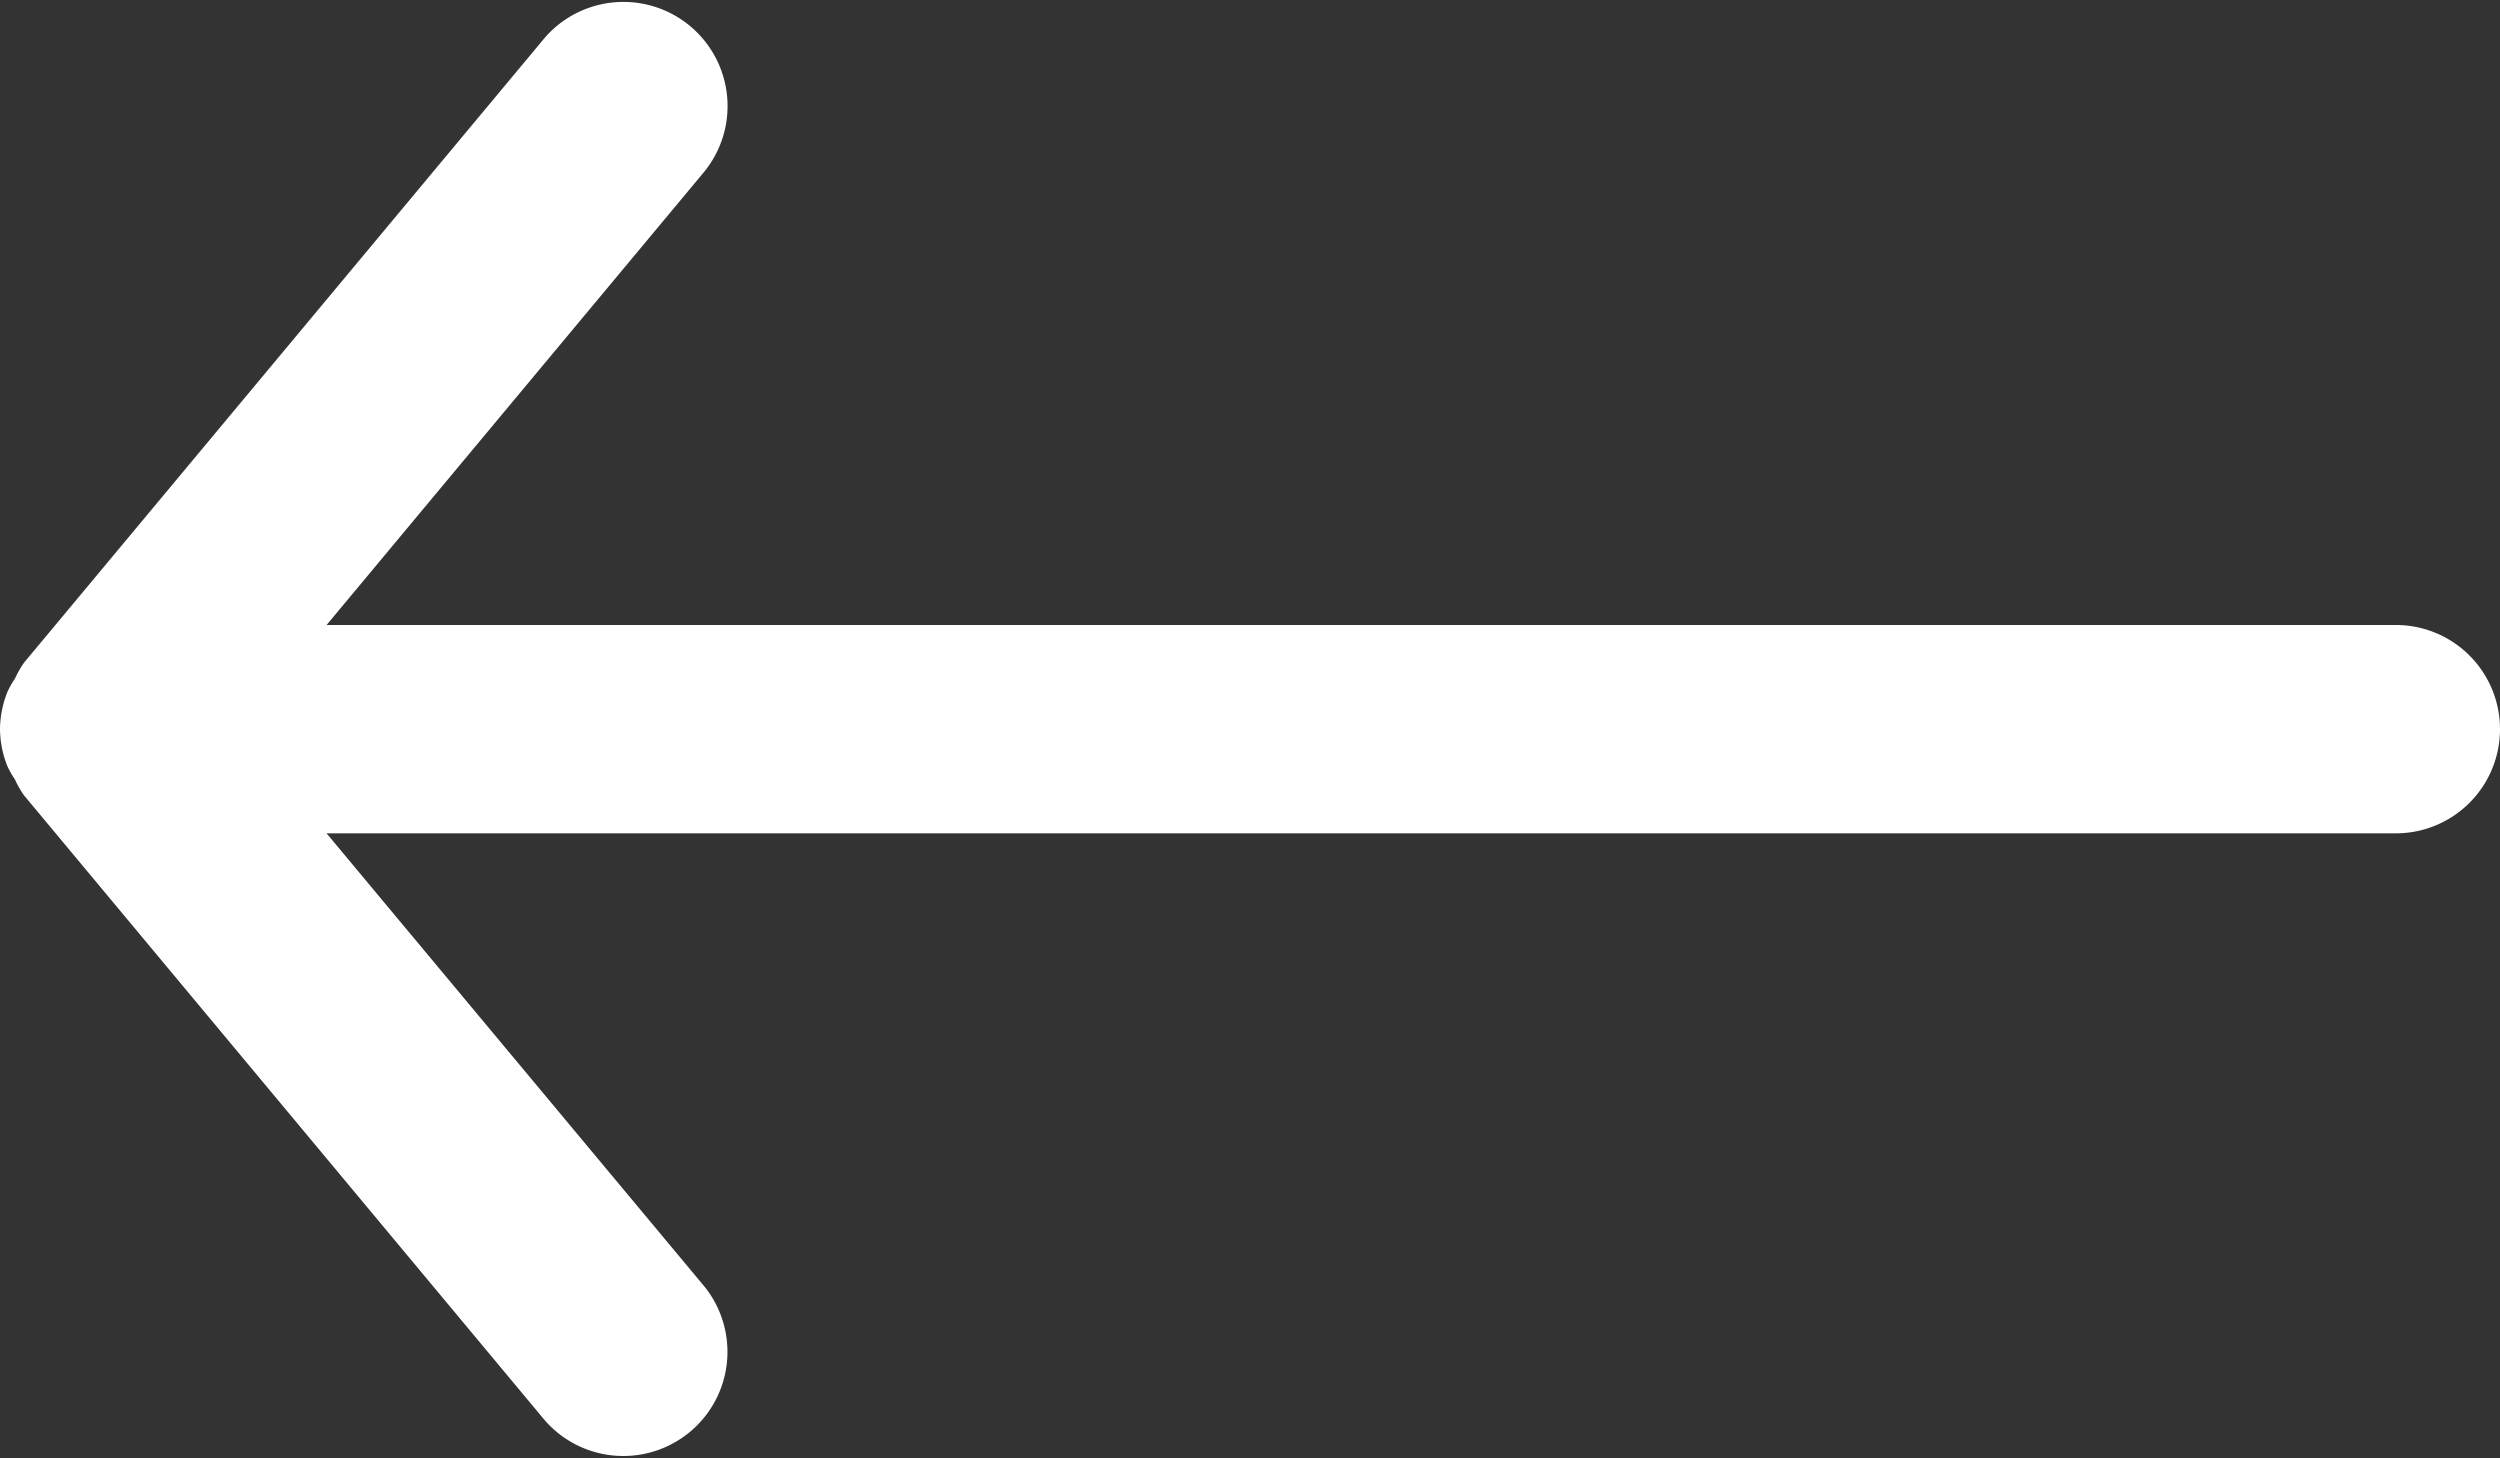<svg xmlns="http://www.w3.org/2000/svg" xmlns:xlink="http://www.w3.org/1999/xlink" width="24" height="14" viewBox="0 0 24 14"><rect x="0" y="0" width="24" height="14" fill="#333333" stroke="none"/><defs><style>.a{fill:#fff;}.b{clip-path:url(#a);}</style><clipPath id="a"><path class="a" d="M15,6H3.135L6.768,1.64A1,1,0,0,0,5.232.36l-5,6a.942.942,0,0,0-.088.154.947.947,0,0,0-.071.124A.985.985,0,0,0,0,7V7S0,7,0,7a.985.985,0,0,0,.072.358.947.947,0,0,0,.071.124.942.942,0,0,0,.088.154l5,6a1,1,0,0,0,1.536-1.28L3.135,8H15a1,1,0,0,0,0-2" transform="translate(4 5)"/></clipPath></defs><path class="a" d="M15,6H3.135L6.768,1.64A1,1,0,0,0,5.232.36l-5,6a.942.942,0,0,0-.088.154.947.947,0,0,0-.071.124A.985.985,0,0,0,0,7V7S0,7,0,7a.985.985,0,0,0,.072.358.947.947,0,0,0,.071.124.942.942,0,0,0,.088.154l5,6a1,1,0,0,0,1.536-1.28L3.135,8H23a1,1,0,0,0,0-2"/></svg>